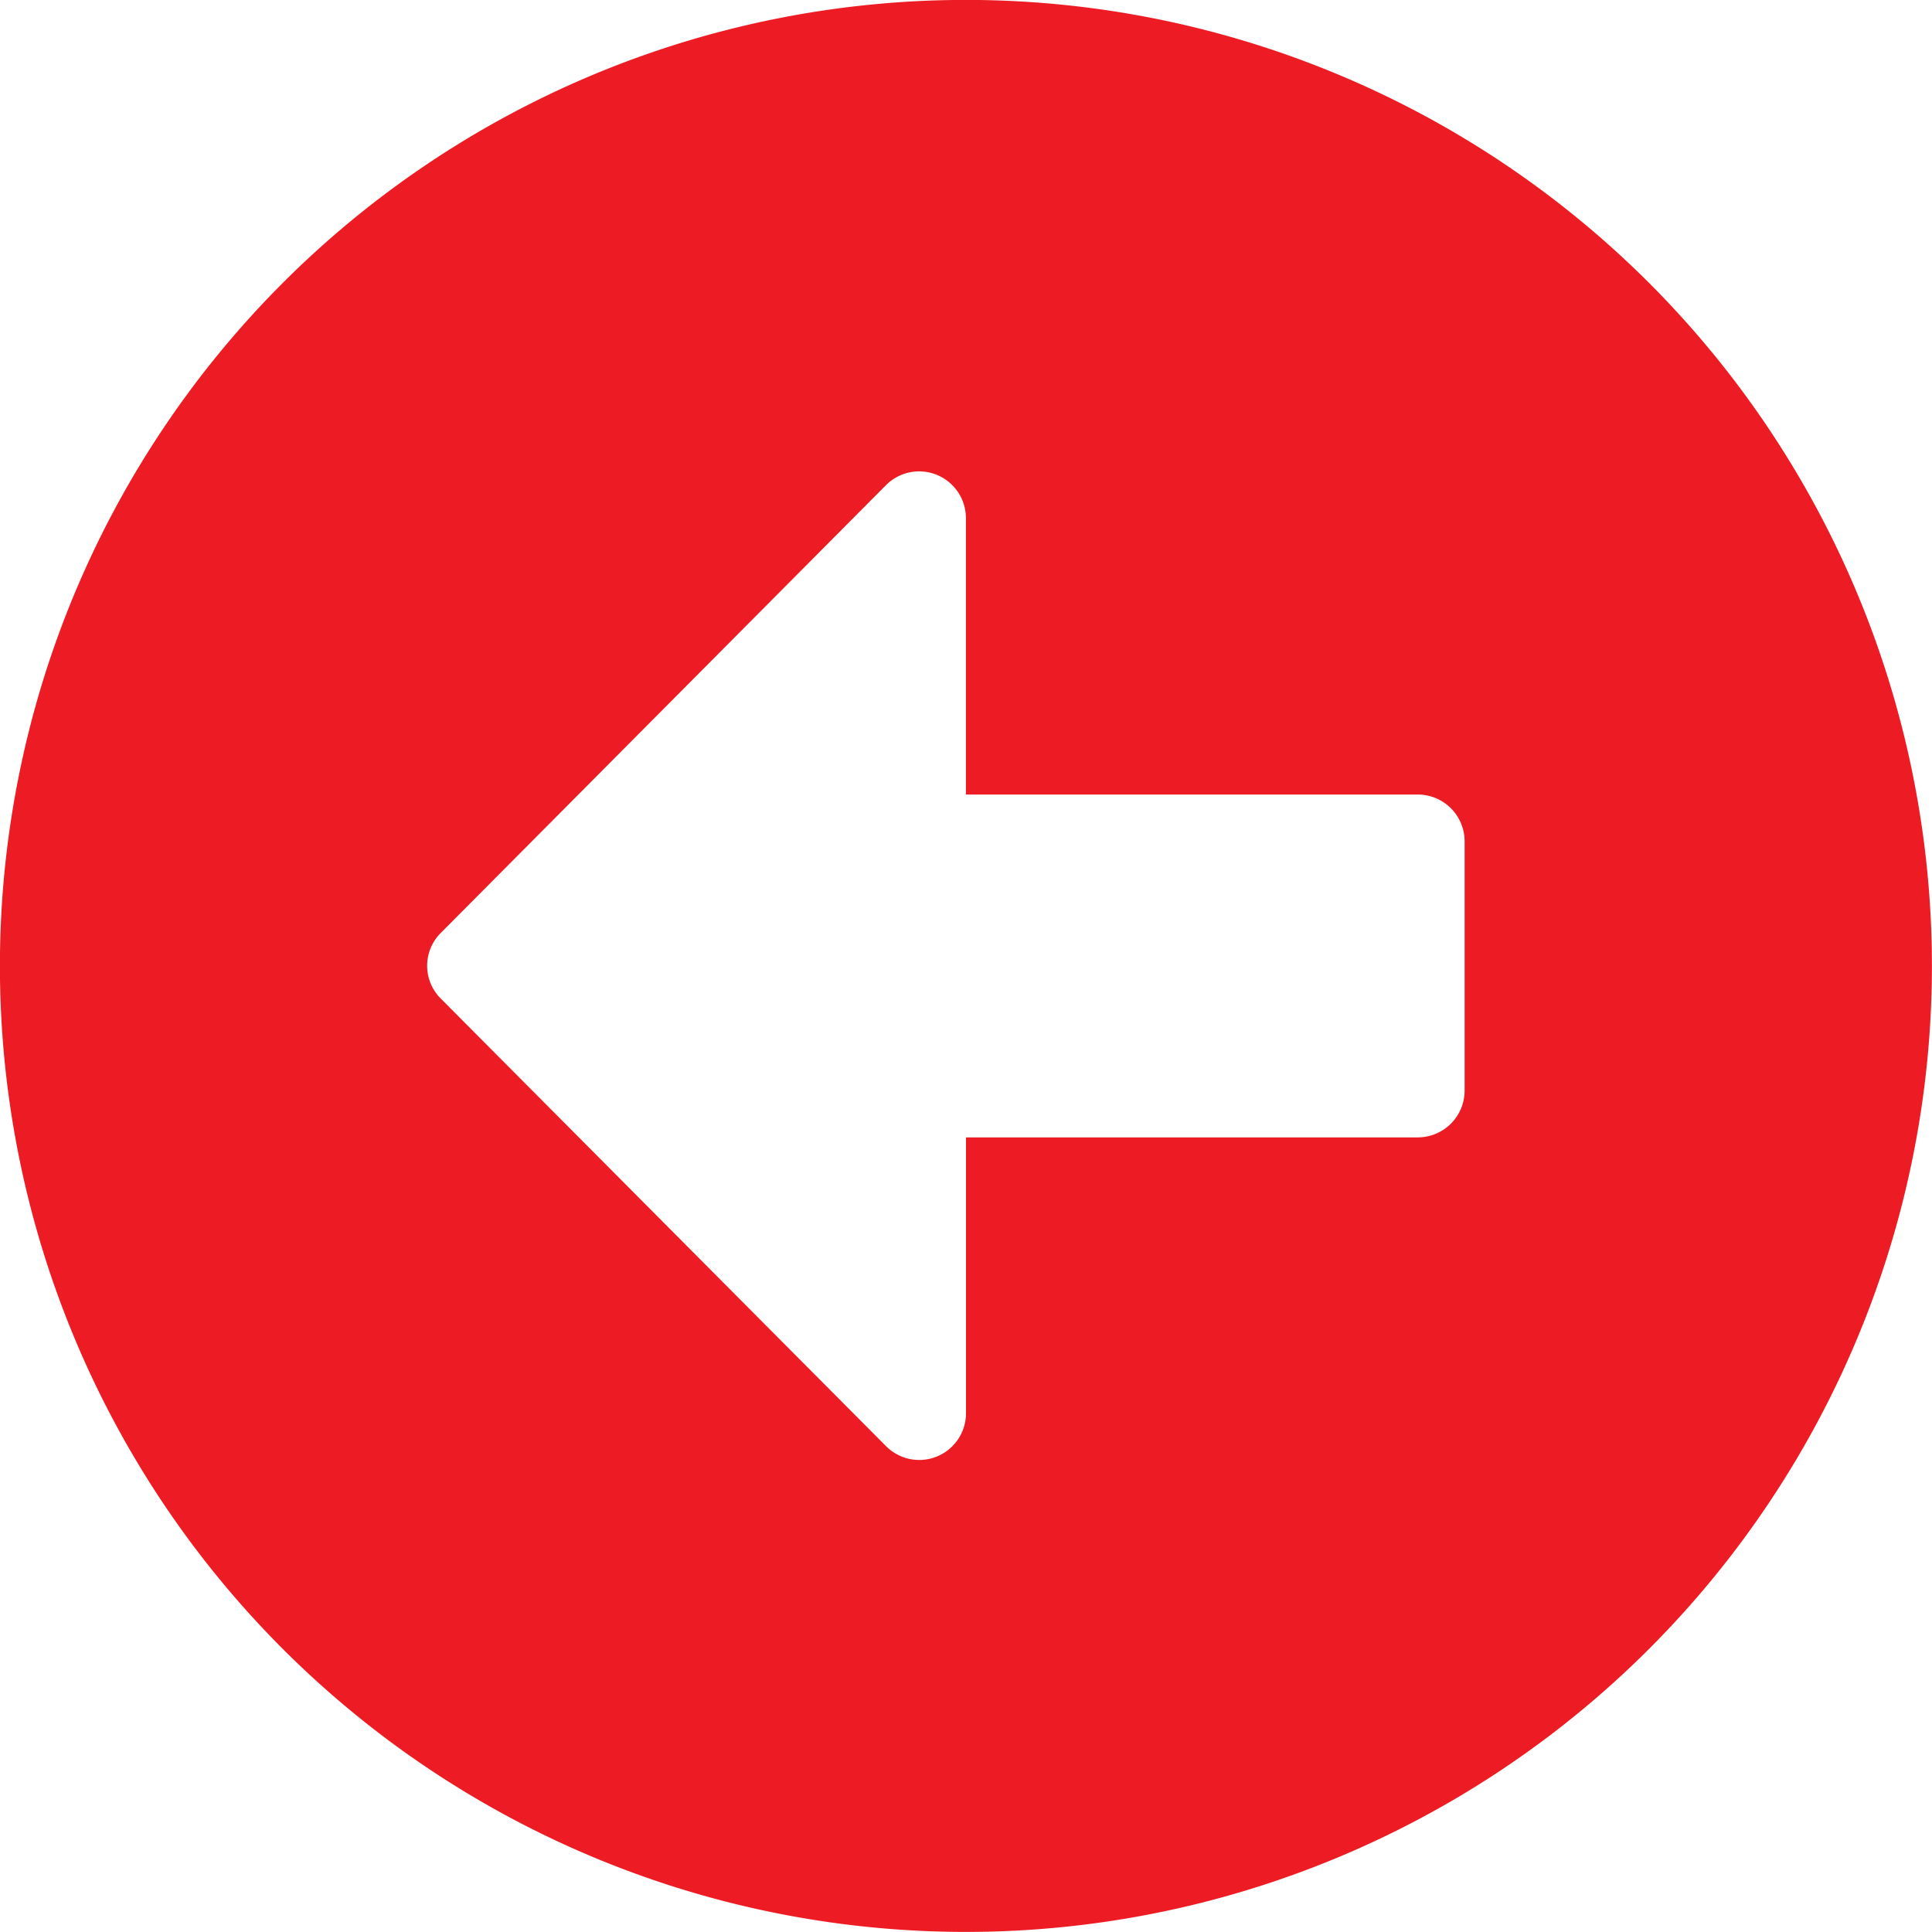 <svg xmlns="http://www.w3.org/2000/svg" width="24" height="24" viewBox="0 0 24 24">
  <path id="Icon_awesome-arrow-alt-circle-left" data-name="Icon awesome-arrow-alt-circle-left" d="M12.562,24.562a12,12,0,1,1,12-12A12,12,0,0,1,12.562,24.562Zm5.613-14.129H12.562V7a.581.581,0,0,0-.992-.411L6.04,12.151a.575.575,0,0,0,0,.818l5.531,5.56a.581.581,0,0,0,.992-.411V14.692h5.613a.582.582,0,0,0,.581-.581v-3.1A.582.582,0,0,0,18.175,10.433Z" transform="translate(-0.563 -0.563)" fill="#ed1c24"/>
</svg>
